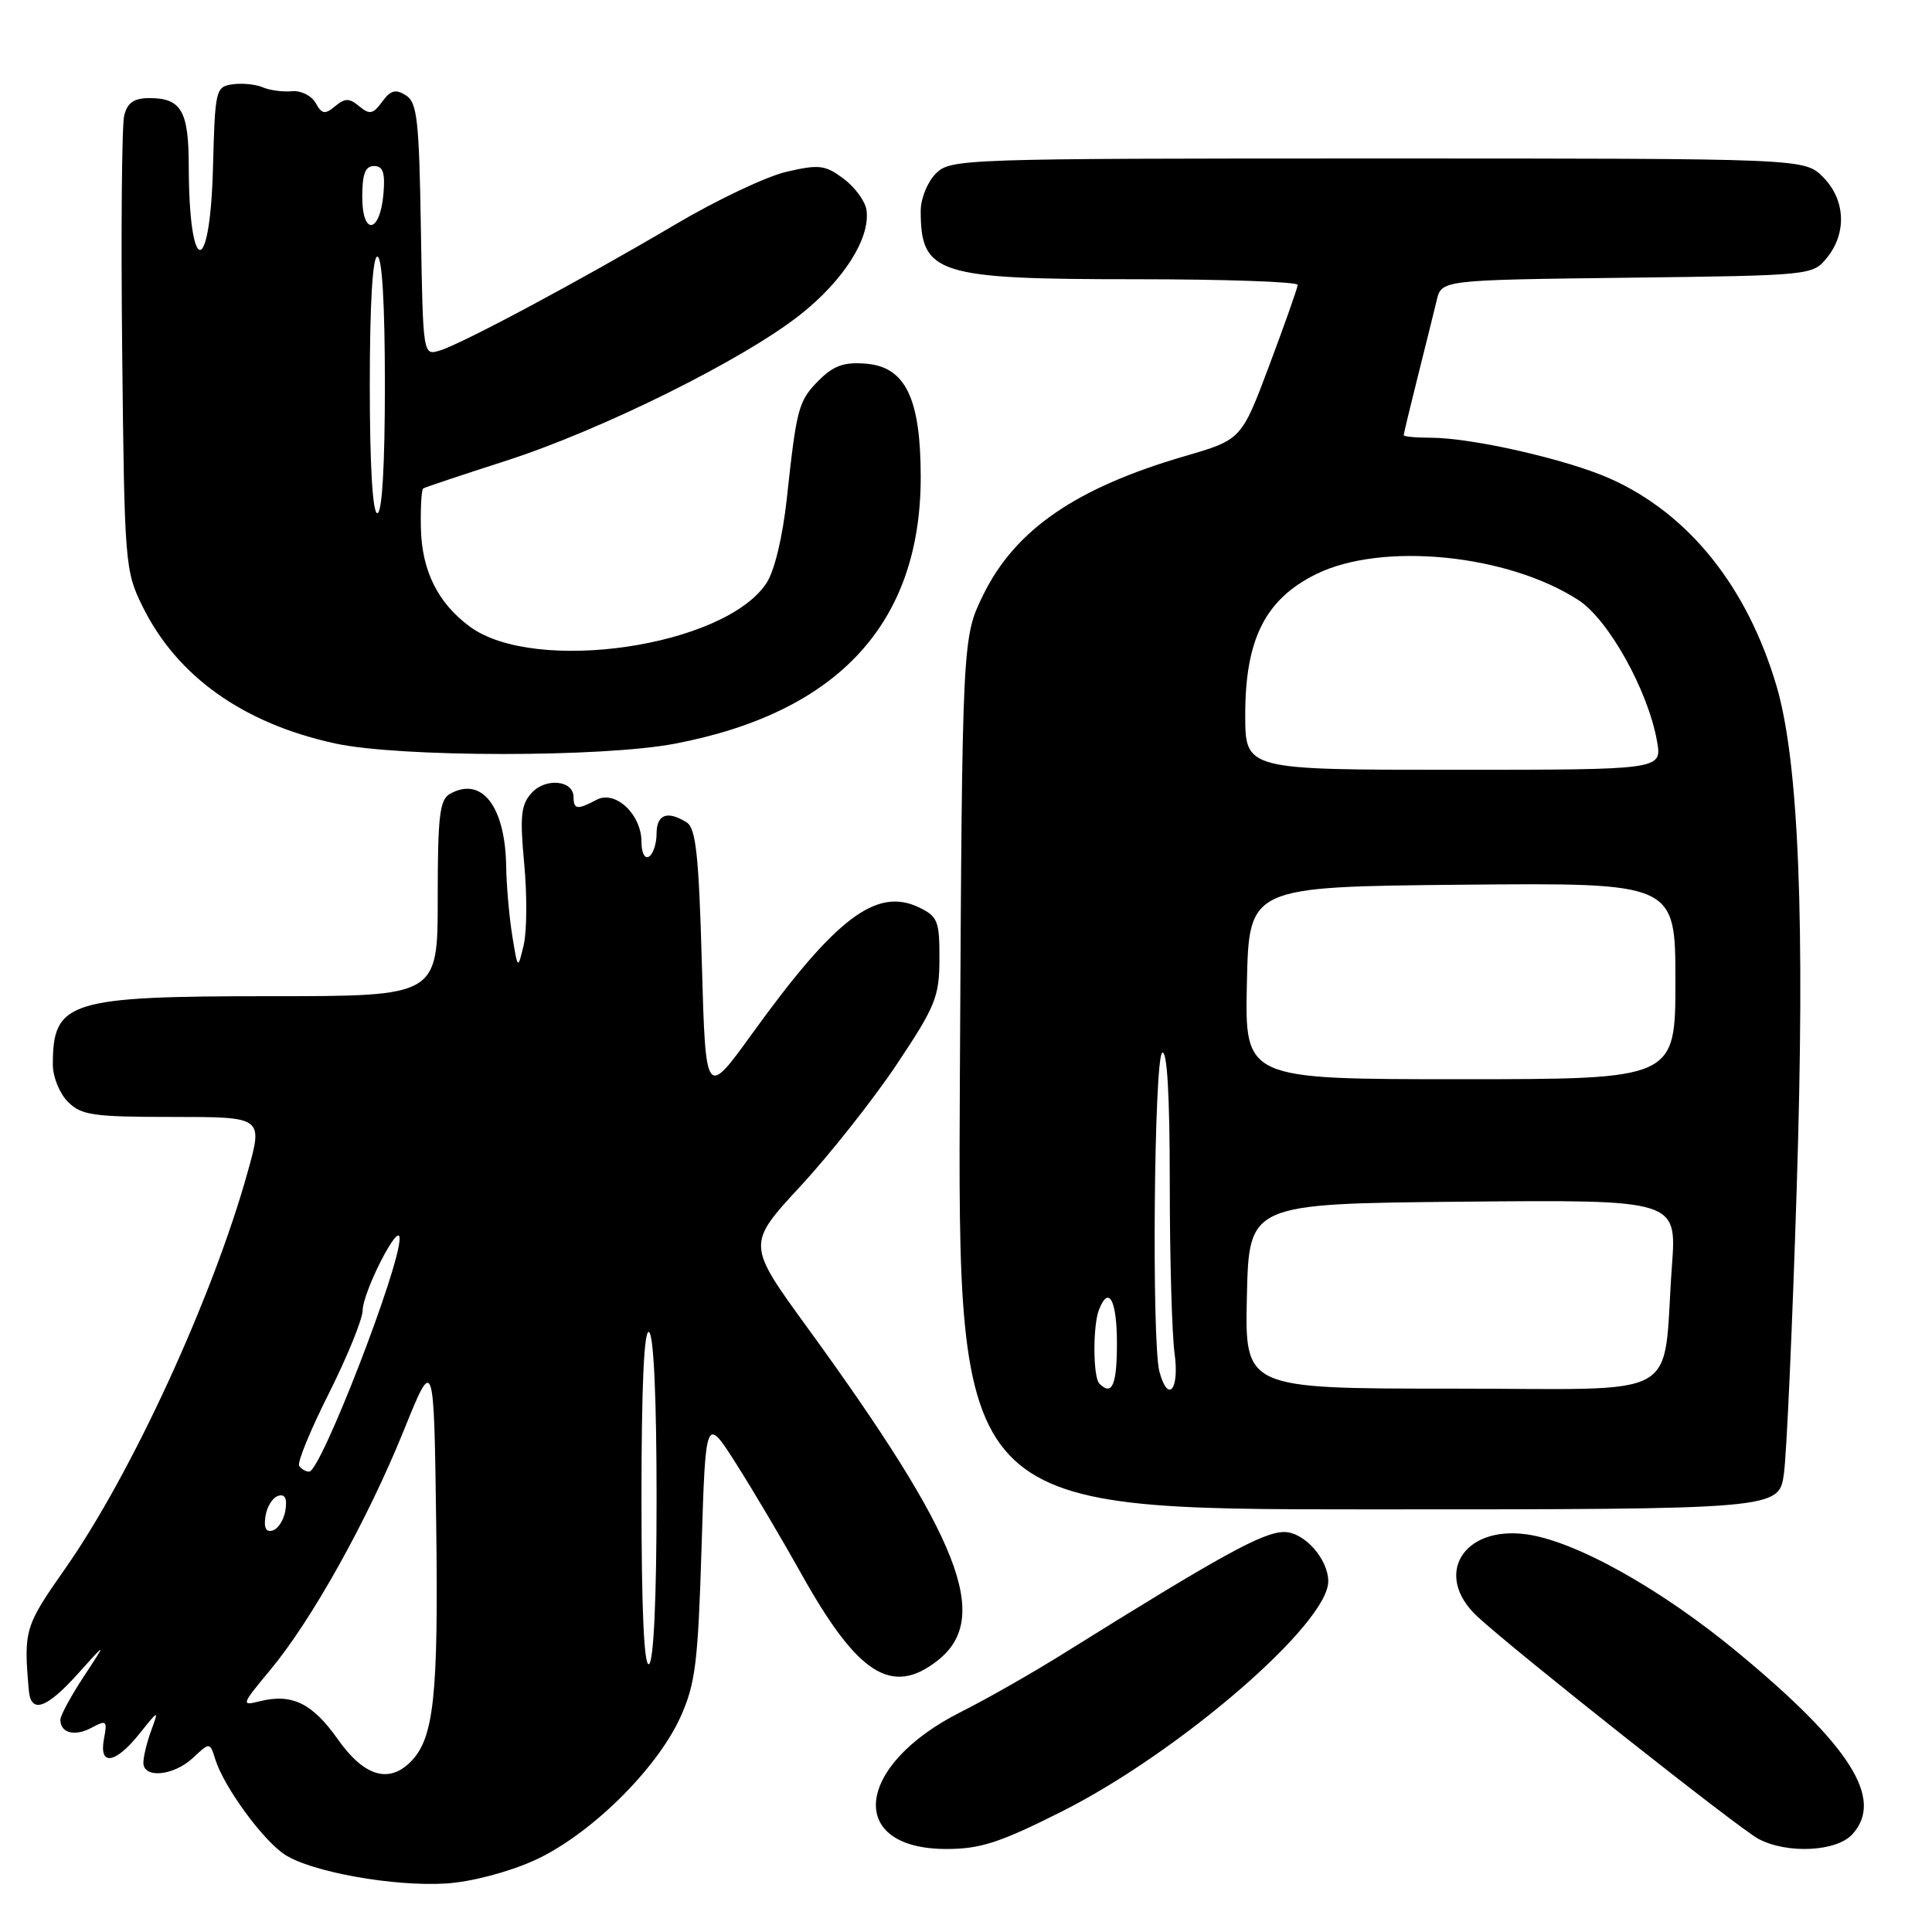 <?xml version="1.0" encoding="UTF-8" standalone="no"?>
<!DOCTYPE svg PUBLIC "-//W3C//DTD SVG 1.1//EN" "http://www.w3.org/Graphics/SVG/1.1/DTD/svg11.dtd" >
<svg xmlns="http://www.w3.org/2000/svg" xmlns:xlink="http://www.w3.org/1999/xlink" version="1.1" viewBox="0 0 256 256">
 <g >
 <path fill="currentColor"
d=" M 70.74 246.54 C 78.07 243.25 87.02 234.48 90.17 227.50 C 92.15 223.12 92.49 220.32 92.96 205.04 C 93.50 187.58 93.50 187.58 97.60 194.04 C 99.85 197.59 103.67 204.05 106.10 208.40 C 113.62 221.90 118.16 224.81 124.25 220.02 C 131.41 214.38 127.31 203.88 107.01 175.95 C 98.95 164.87 98.95 164.87 106.06 157.18 C 109.97 152.96 115.71 145.69 118.82 141.04 C 123.97 133.32 124.47 132.08 124.48 127.06 C 124.50 122.06 124.25 121.43 121.80 120.25 C 116.16 117.52 110.77 121.58 99.69 136.93 C 93.50 145.50 93.50 145.50 93.00 127.71 C 92.60 113.37 92.21 109.74 91.00 108.98 C 88.45 107.37 87.00 107.90 87.00 110.44 C 87.00 111.78 86.55 113.16 86.00 113.50 C 85.43 113.85 85.00 113.01 85.00 111.56 C 85.00 107.90 81.53 104.65 79.04 105.98 C 76.51 107.33 76.00 107.27 76.00 105.62 C 76.00 103.38 72.29 103.02 70.44 105.07 C 69.03 106.62 68.87 108.14 69.46 114.44 C 69.85 118.58 69.82 123.43 69.39 125.23 C 68.61 128.50 68.61 128.50 67.88 124.00 C 67.48 121.53 67.11 117.38 67.07 114.80 C 66.95 106.85 63.84 102.83 59.64 105.18 C 58.25 105.96 58.00 108.08 58.00 119.05 C 58.00 132.00 58.00 132.00 35.95 132.00 C 9.07 132.00 7.00 132.65 7.00 141.08 C 7.00 142.69 7.90 144.90 9.00 146.00 C 10.78 147.78 12.33 148.00 22.92 148.00 C 34.85 148.00 34.85 148.00 32.83 155.25 C 28.22 171.85 17.44 195.30 8.65 207.83 C 3.27 215.50 3.12 215.98 3.82 224.00 C 4.10 227.12 6.16 226.41 10.33 221.77 C 14.16 217.50 14.16 217.50 11.08 222.18 C 9.39 224.75 8.00 227.32 8.00 227.87 C 8.00 229.64 9.89 230.13 12.12 228.94 C 14.11 227.87 14.24 227.98 13.78 230.39 C 13.08 234.05 15.26 233.75 18.46 229.75 C 21.05 226.51 21.06 226.51 20.03 229.32 C 19.46 230.86 19.00 232.78 19.00 233.57 C 19.00 235.71 23.04 235.31 25.59 232.91 C 27.81 230.83 27.81 230.83 28.54 233.16 C 29.68 236.79 34.83 243.84 37.73 245.74 C 41.25 248.05 52.21 250.01 59.14 249.57 C 62.42 249.36 67.28 248.09 70.74 246.54 Z  M 140.66 240.05 C 156.23 232.23 176.00 215.16 176.00 209.54 C 176.00 206.58 172.81 203.00 170.17 203.00 C 167.37 203.00 161.83 206.05 141.00 219.05 C 136.88 221.63 130.72 225.14 127.31 226.85 C 113.25 233.93 112.09 245.00 125.41 245.00 C 129.90 245.00 132.49 244.16 140.66 240.05 Z  M 245.46 243.04 C 249.67 238.39 245.24 231.36 230.28 218.97 C 220.07 210.51 208.72 204.17 202.22 203.30 C 193.80 202.17 189.90 208.74 195.75 214.19 C 200.60 218.70 230.41 242.29 233.00 243.66 C 236.83 245.69 243.36 245.36 245.46 243.04 Z  M 236.38 195.25 C 236.74 192.64 237.50 175.68 238.07 157.56 C 239.20 122.07 238.35 100.97 235.42 90.97 C 231.54 77.77 223.79 68.09 213.37 63.43 C 207.68 60.88 195.03 58.00 189.54 58.00 C 187.59 58.00 186.00 57.85 186.00 57.66 C 186.00 57.47 186.84 53.99 187.86 49.91 C 188.89 45.83 190.01 41.28 190.37 39.80 C 191.01 37.10 191.01 37.10 215.60 36.80 C 240.06 36.50 240.19 36.49 242.09 34.14 C 244.75 30.85 244.52 26.43 241.55 23.45 C 239.09 21.00 239.09 21.00 182.55 21.00 C 127.33 21.00 125.95 21.05 124.00 23.00 C 122.90 24.10 122.00 26.31 122.00 27.92 C 122.00 36.32 124.12 37.00 150.45 37.00 C 162.30 37.00 171.98 37.34 171.95 37.75 C 171.93 38.16 170.24 42.94 168.20 48.38 C 164.50 58.25 164.50 58.25 157.00 60.44 C 142.60 64.63 134.53 70.18 130.30 78.79 C 127.50 84.50 127.50 84.50 127.19 142.25 C 126.88 200.00 126.88 200.00 181.31 200.00 C 235.73 200.00 235.73 200.00 236.38 195.25 Z  M 89.44 98.54 C 111.08 94.40 122.00 82.55 122.00 63.21 C 122.00 52.80 119.99 48.62 114.76 48.19 C 111.87 47.95 110.47 48.44 108.55 50.35 C 105.80 53.11 105.57 53.93 104.26 66.03 C 103.71 71.11 102.63 75.64 101.57 77.25 C 96.03 85.70 70.86 89.39 62.24 83.02 C 58.02 79.90 55.90 75.64 55.77 70.00 C 55.71 67.26 55.85 64.88 56.08 64.72 C 56.31 64.57 61.19 62.94 66.91 61.10 C 79.64 57.02 98.55 47.64 106.08 41.66 C 111.84 37.10 115.36 31.50 114.81 27.81 C 114.64 26.65 113.27 24.79 111.77 23.67 C 109.34 21.86 108.53 21.76 104.22 22.76 C 101.57 23.37 94.92 26.52 89.45 29.76 C 77.06 37.08 61.22 45.56 58.27 46.45 C 56.05 47.12 56.05 47.12 55.77 30.42 C 55.54 15.88 55.28 13.57 53.78 12.63 C 52.42 11.77 51.75 11.96 50.64 13.48 C 49.43 15.13 48.98 15.22 47.61 14.09 C 46.27 12.98 45.73 12.98 44.40 14.08 C 43.05 15.20 42.65 15.13 41.82 13.64 C 41.27 12.67 39.87 11.97 38.67 12.09 C 37.47 12.20 35.75 11.97 34.82 11.57 C 33.90 11.17 32.10 10.99 30.82 11.17 C 28.58 11.49 28.49 11.86 28.22 22.25 C 27.83 36.92 25.04 36.66 25.01 21.95 C 25.00 14.70 24.01 13.00 19.82 13.00 C 17.75 13.00 16.89 13.59 16.46 15.30 C 16.14 16.56 16.02 30.62 16.19 46.55 C 16.49 74.75 16.56 75.63 18.89 80.36 C 23.45 89.62 32.22 95.86 44.40 98.51 C 52.90 100.36 79.84 100.38 89.44 98.54 Z  M 44.76 230.46 C 41.39 225.68 38.68 224.36 34.40 225.43 C 31.92 226.06 31.98 225.88 35.80 221.29 C 41.29 214.71 48.72 201.38 53.50 189.55 C 57.50 179.66 57.50 179.66 57.80 202.08 C 58.10 224.79 57.50 230.36 54.40 233.46 C 51.49 236.37 48.21 235.35 44.76 230.46 Z  M 85.00 198.50 C 85.00 183.68 85.34 176.09 86.00 176.50 C 86.62 176.88 87.00 185.32 87.00 198.50 C 87.00 211.68 86.62 220.12 86.00 220.50 C 85.34 220.91 85.00 213.32 85.00 198.50 Z  M 35.17 200.94 C 35.35 199.68 36.10 198.46 36.83 198.22 C 37.74 197.92 38.06 198.51 37.83 200.06 C 37.65 201.32 36.90 202.54 36.17 202.78 C 35.26 203.08 34.94 202.49 35.17 200.94 Z  M 39.64 194.22 C 39.37 193.79 41.14 189.47 43.58 184.63 C 46.01 179.78 48.02 174.84 48.05 173.66 C 48.10 171.11 52.89 161.77 52.95 164.07 C 53.06 167.76 42.50 195.00 40.97 195.00 C 40.50 195.00 39.90 194.65 39.64 194.22 Z  M 145.67 183.33 C 144.83 182.50 144.79 175.71 145.61 173.58 C 146.90 170.22 148.00 172.26 148.00 178.00 C 148.00 183.54 147.35 185.02 145.67 183.33 Z  M 153.63 181.75 C 152.59 177.86 152.92 140.17 154.00 139.50 C 154.65 139.10 155.00 145.11 155.00 156.80 C 155.00 166.66 155.29 176.81 155.64 179.36 C 156.30 184.18 154.77 186.00 153.63 181.75 Z  M 165.22 171.75 C 165.50 159.50 165.50 159.50 193.84 159.23 C 222.18 158.97 222.18 158.97 221.54 167.73 C 220.22 185.91 223.65 184.00 192.38 184.00 C 164.94 184.00 164.94 184.00 165.22 171.75 Z  M 165.22 130.25 C 165.50 117.50 165.50 117.50 193.75 117.23 C 222.00 116.97 222.00 116.97 222.00 129.98 C 222.00 143.00 222.00 143.00 193.47 143.00 C 164.94 143.00 164.94 143.00 165.22 130.25 Z  M 165.00 94.71 C 165.00 84.70 167.66 79.41 174.37 76.09 C 183.08 71.77 199.78 73.42 209.17 79.53 C 213.16 82.13 218.40 91.55 219.57 98.25 C 220.22 102.00 220.22 102.00 192.61 102.00 C 165.00 102.00 165.00 102.00 165.00 94.71 Z  M 49.00 51.00 C 49.00 40.33 49.37 34.00 50.00 34.00 C 50.63 34.00 51.00 40.33 51.00 51.00 C 51.00 61.67 50.63 68.00 50.00 68.00 C 49.37 68.00 49.00 61.67 49.00 51.00 Z  M 48.00 26.08 C 48.00 23.05 48.40 22.00 49.56 22.00 C 50.75 22.00 51.05 22.88 50.81 25.67 C 50.36 30.95 48.00 31.29 48.00 26.08 Z "/>
</g>
</svg>